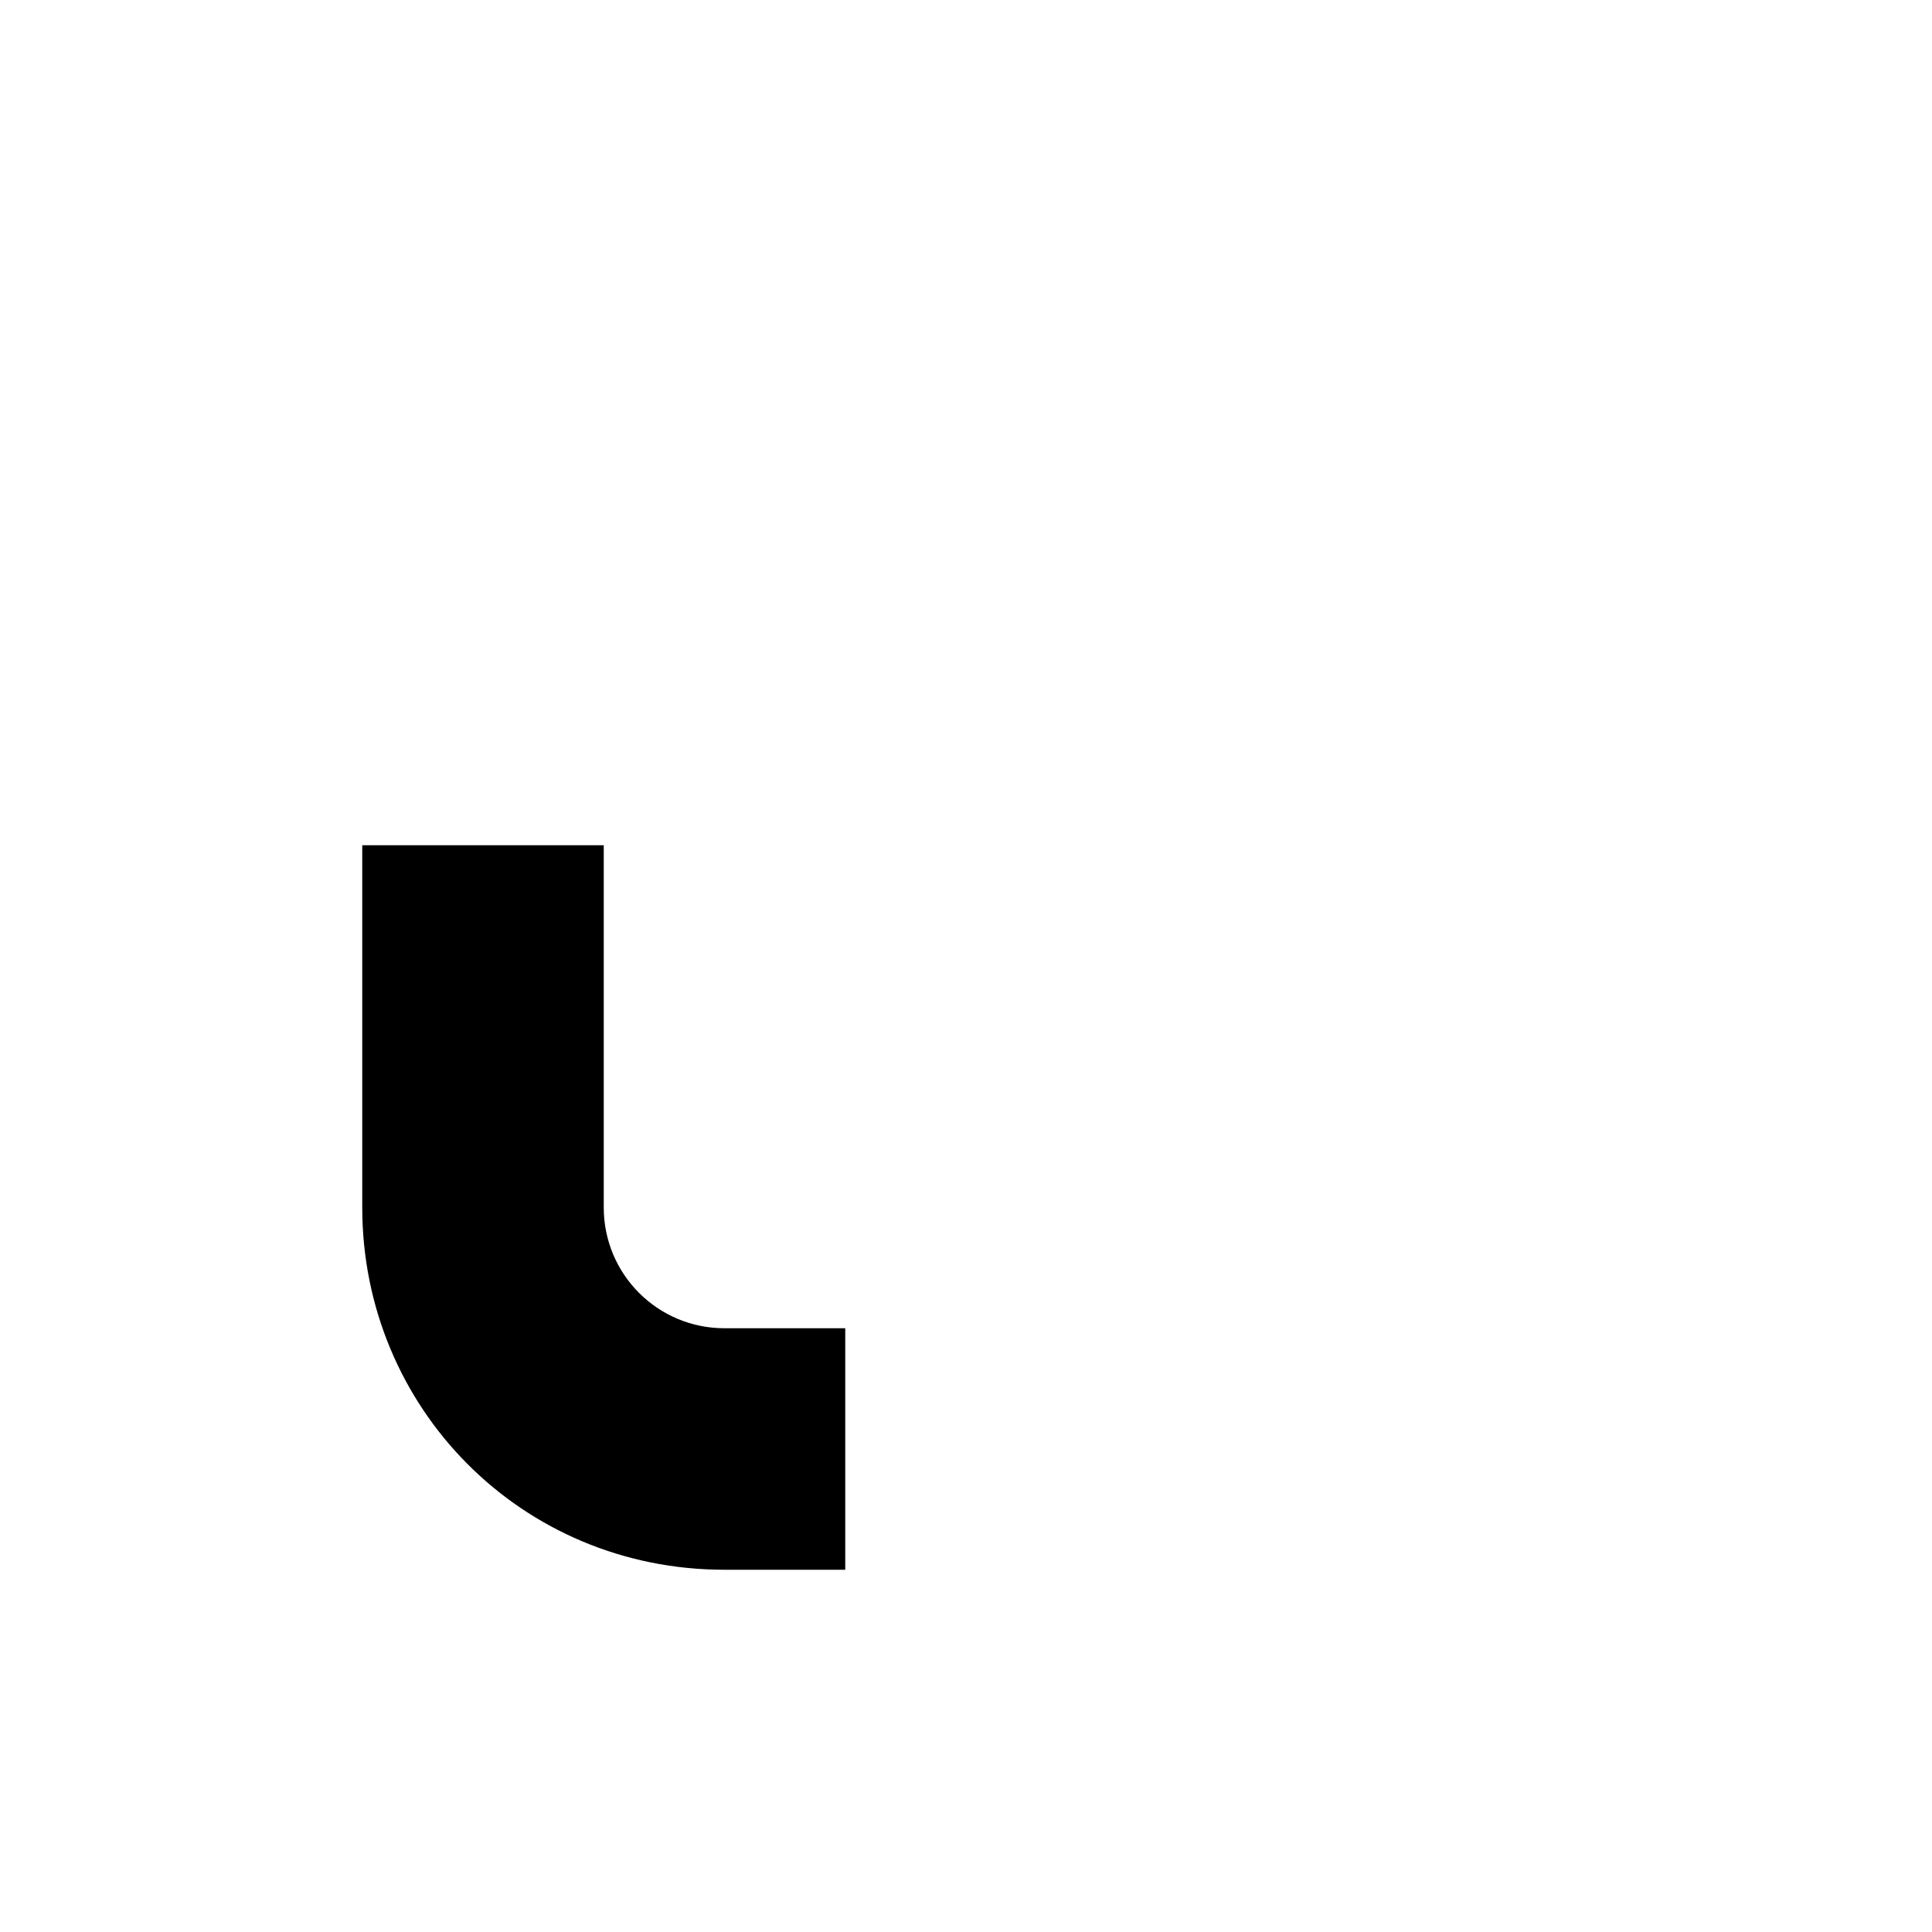 <svg xmlns="http://www.w3.org/2000/svg" viewBox="0 0 512 512"><!--! Font Awesome Pro 6.2.0 by @fontawesome - https://fontawesome.com License - https://fontawesome.com/license (Commercial License) Copyright 2022 Fonticons, Inc. --><path d="M96 320V224H160V320C160 337.7 174.3 352 192 352H224V416H192C138.1 416 96 373 96 320z" class="fa-secondary"/></svg>